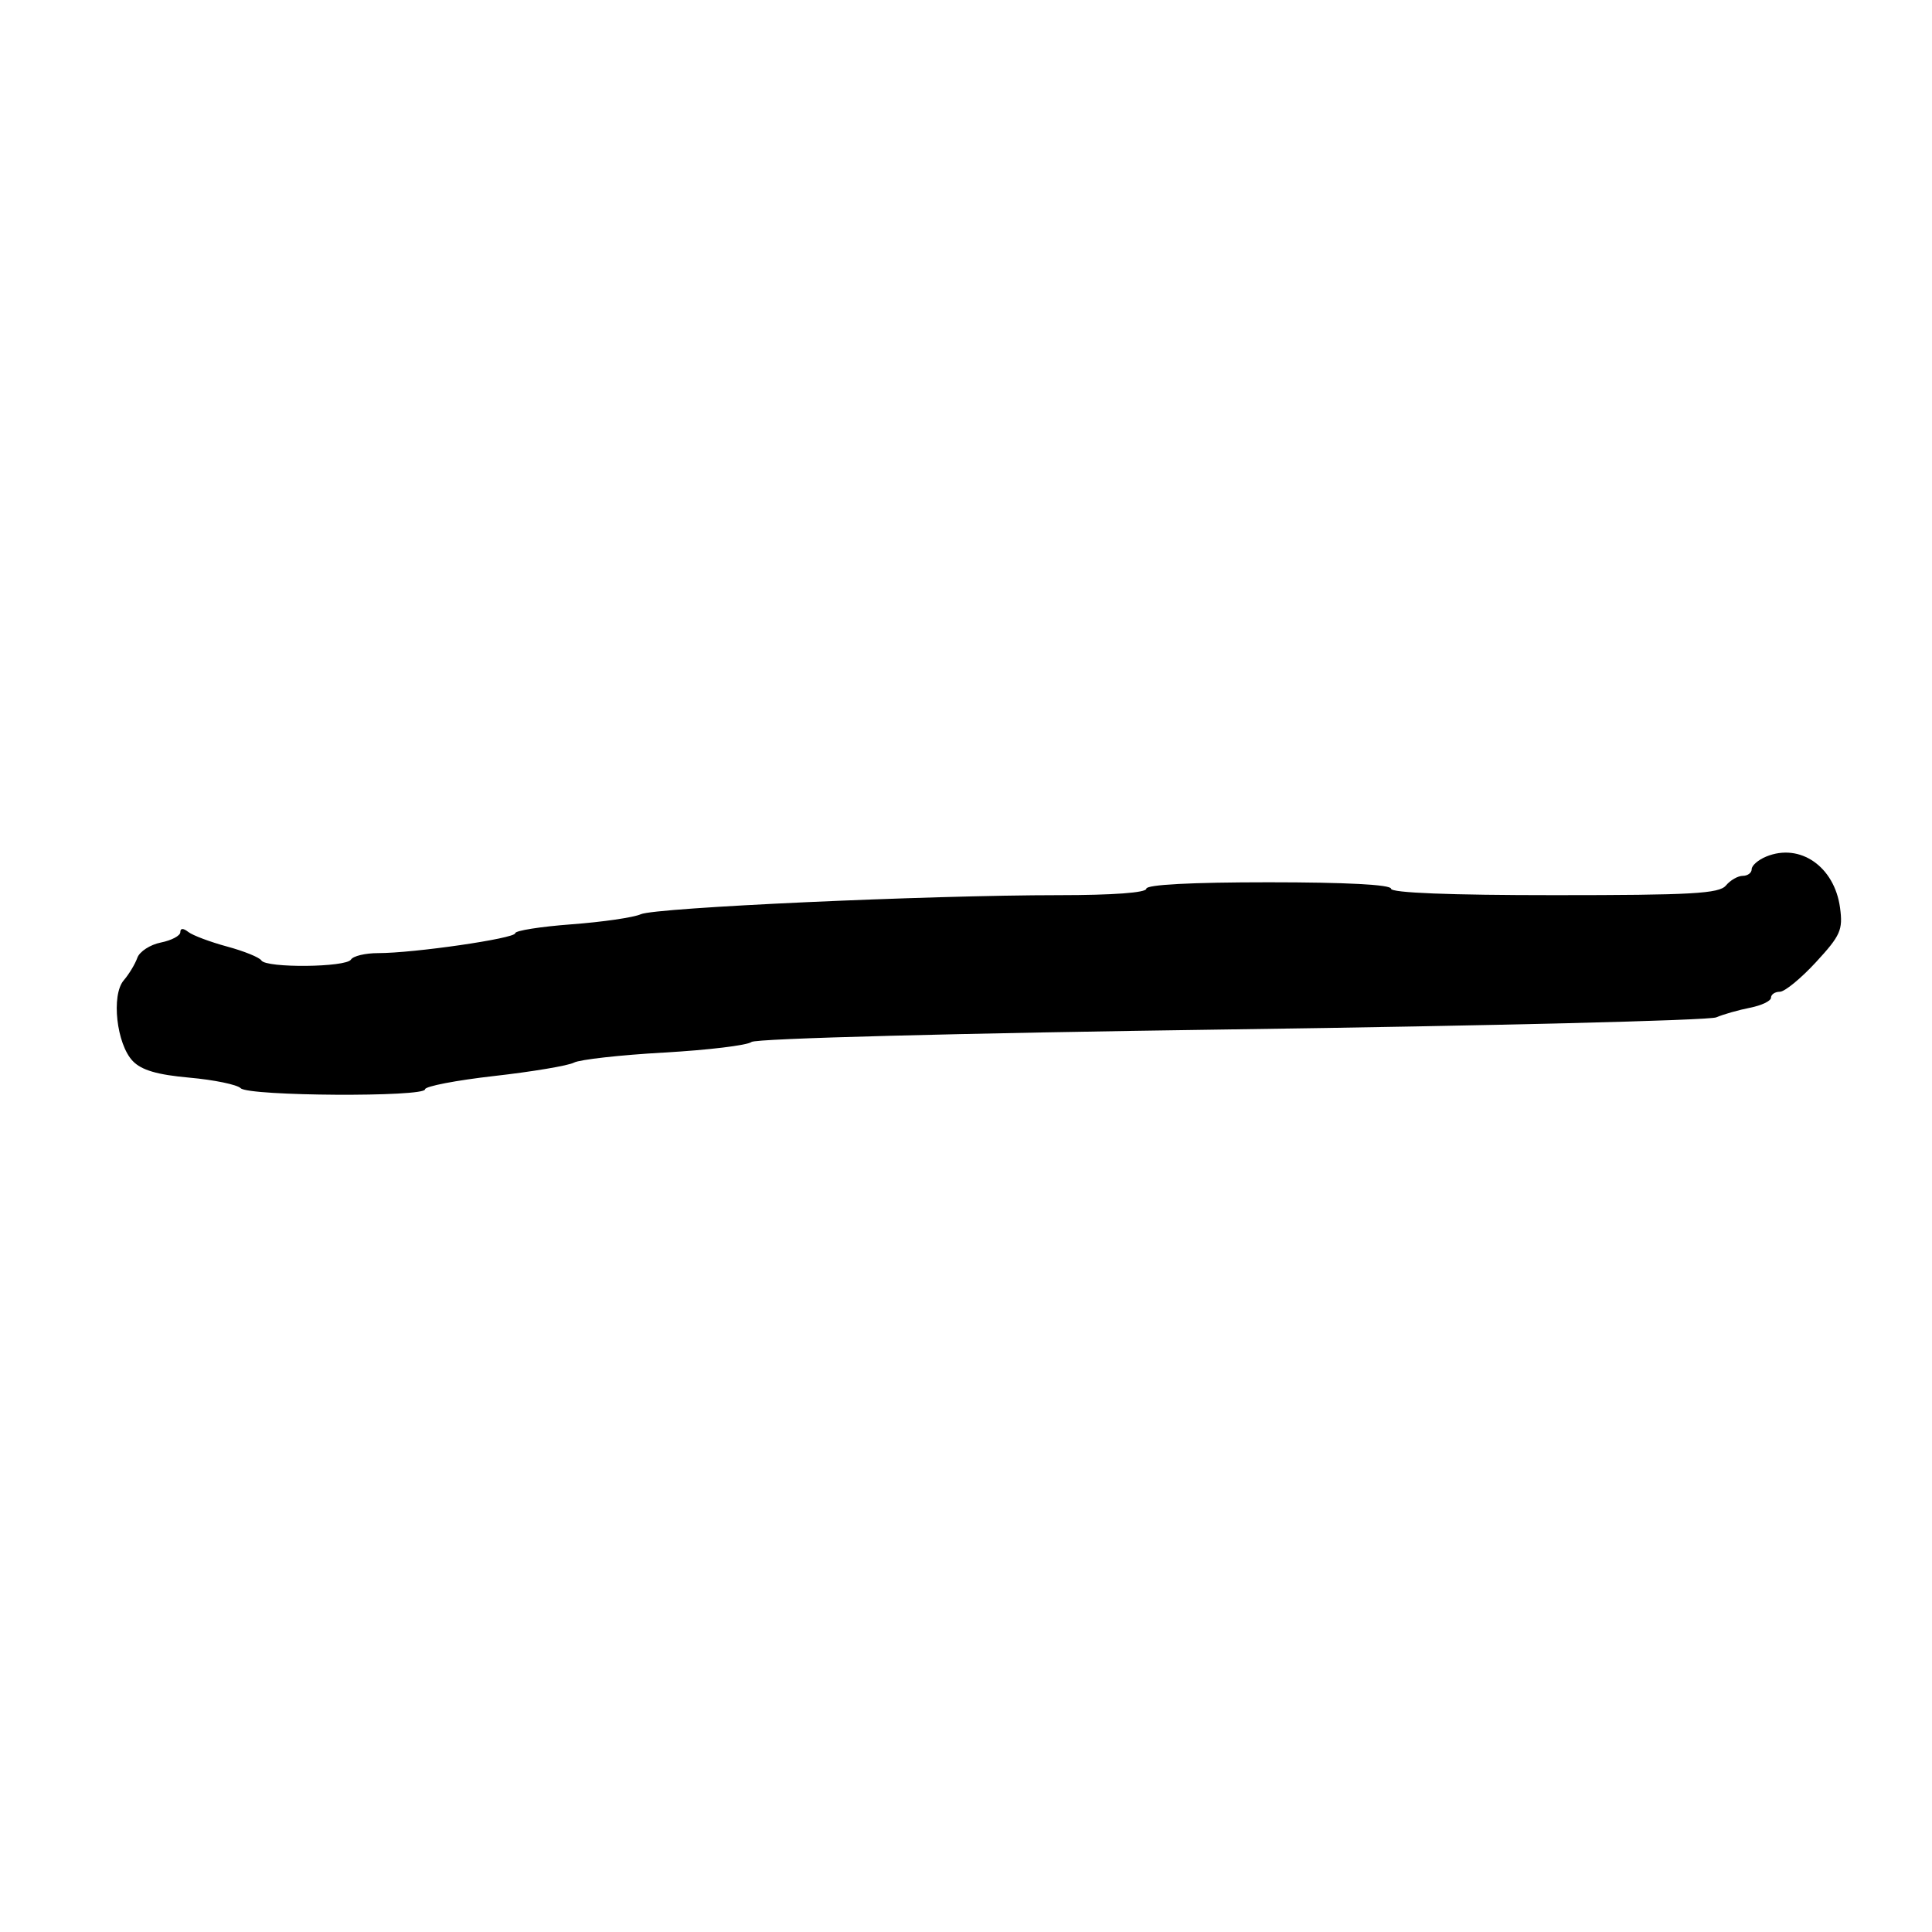 <svg xmlns="http://www.w3.org/2000/svg" width="300" height="300" viewBox="0 0 300 300" version="1.1">
	<path d="M 274.250 133.010 C 273.012 133.519, 272 134.400, 272 134.968 C 272 135.535, 271.380 136, 270.622 136 C 269.865 136, 268.685 136.675, 268 137.500 C 266.953 138.761, 262.715 139, 241.378 139 C 225.126 139, 216 138.640, 216 138 C 216 137.368, 209 137, 197 137 C 185 137, 178 137.368, 178 138 C 178 138.617, 172.820 139, 164.461 139 C 144.036 139, 101.770 140.928, 99.500 141.963 C 98.400 142.464, 93.563 143.168, 88.750 143.527 C 83.938 143.886, 80 144.508, 80 144.910 C 80 145.722, 64.293 148, 58.696 148 C 56.728 148, 54.840 148.450, 54.500 149 C 53.745 150.221, 41.330 150.344, 40.585 149.137 C 40.291 148.663, 37.902 147.693, 35.276 146.982 C 32.649 146.271, 29.937 145.254, 29.250 144.722 C 28.439 144.095, 28 144.105, 28 144.753 C 28 145.301, 26.639 146.022, 24.976 146.355 C 23.313 146.687, 21.670 147.756, 21.324 148.730 C 20.979 149.703, 20.030 151.276, 19.215 152.225 C 17.246 154.521, 18.096 162.134, 20.616 164.758 C 21.977 166.175, 24.424 166.892, 29.429 167.339 C 33.240 167.680, 36.818 168.418, 37.379 168.979 C 38.618 170.218, 66 170.379, 66 169.148 C 66 168.679, 70.838 167.749, 76.750 167.080 C 82.663 166.412, 88.233 165.476, 89.129 165 C 90.024 164.524, 96.324 163.821, 103.129 163.438 C 109.933 163.054, 116.035 162.317, 116.689 161.799 C 117.381 161.250, 148.508 160.434, 191.189 159.844 C 231.510 159.288, 265.400 158.446, 266.500 157.974 C 267.600 157.503, 269.962 156.830, 271.750 156.479 C 273.538 156.128, 275 155.427, 275 154.921 C 275 154.414, 275.618 154, 276.373 154 C 277.128 154, 279.655 151.928, 281.990 149.395 C 285.799 145.262, 286.182 144.397, 285.722 140.965 C 284.864 134.564, 279.504 130.847, 274.250 133.010" stroke="none" fill="black" fill-rule="evenodd"/>
</svg>